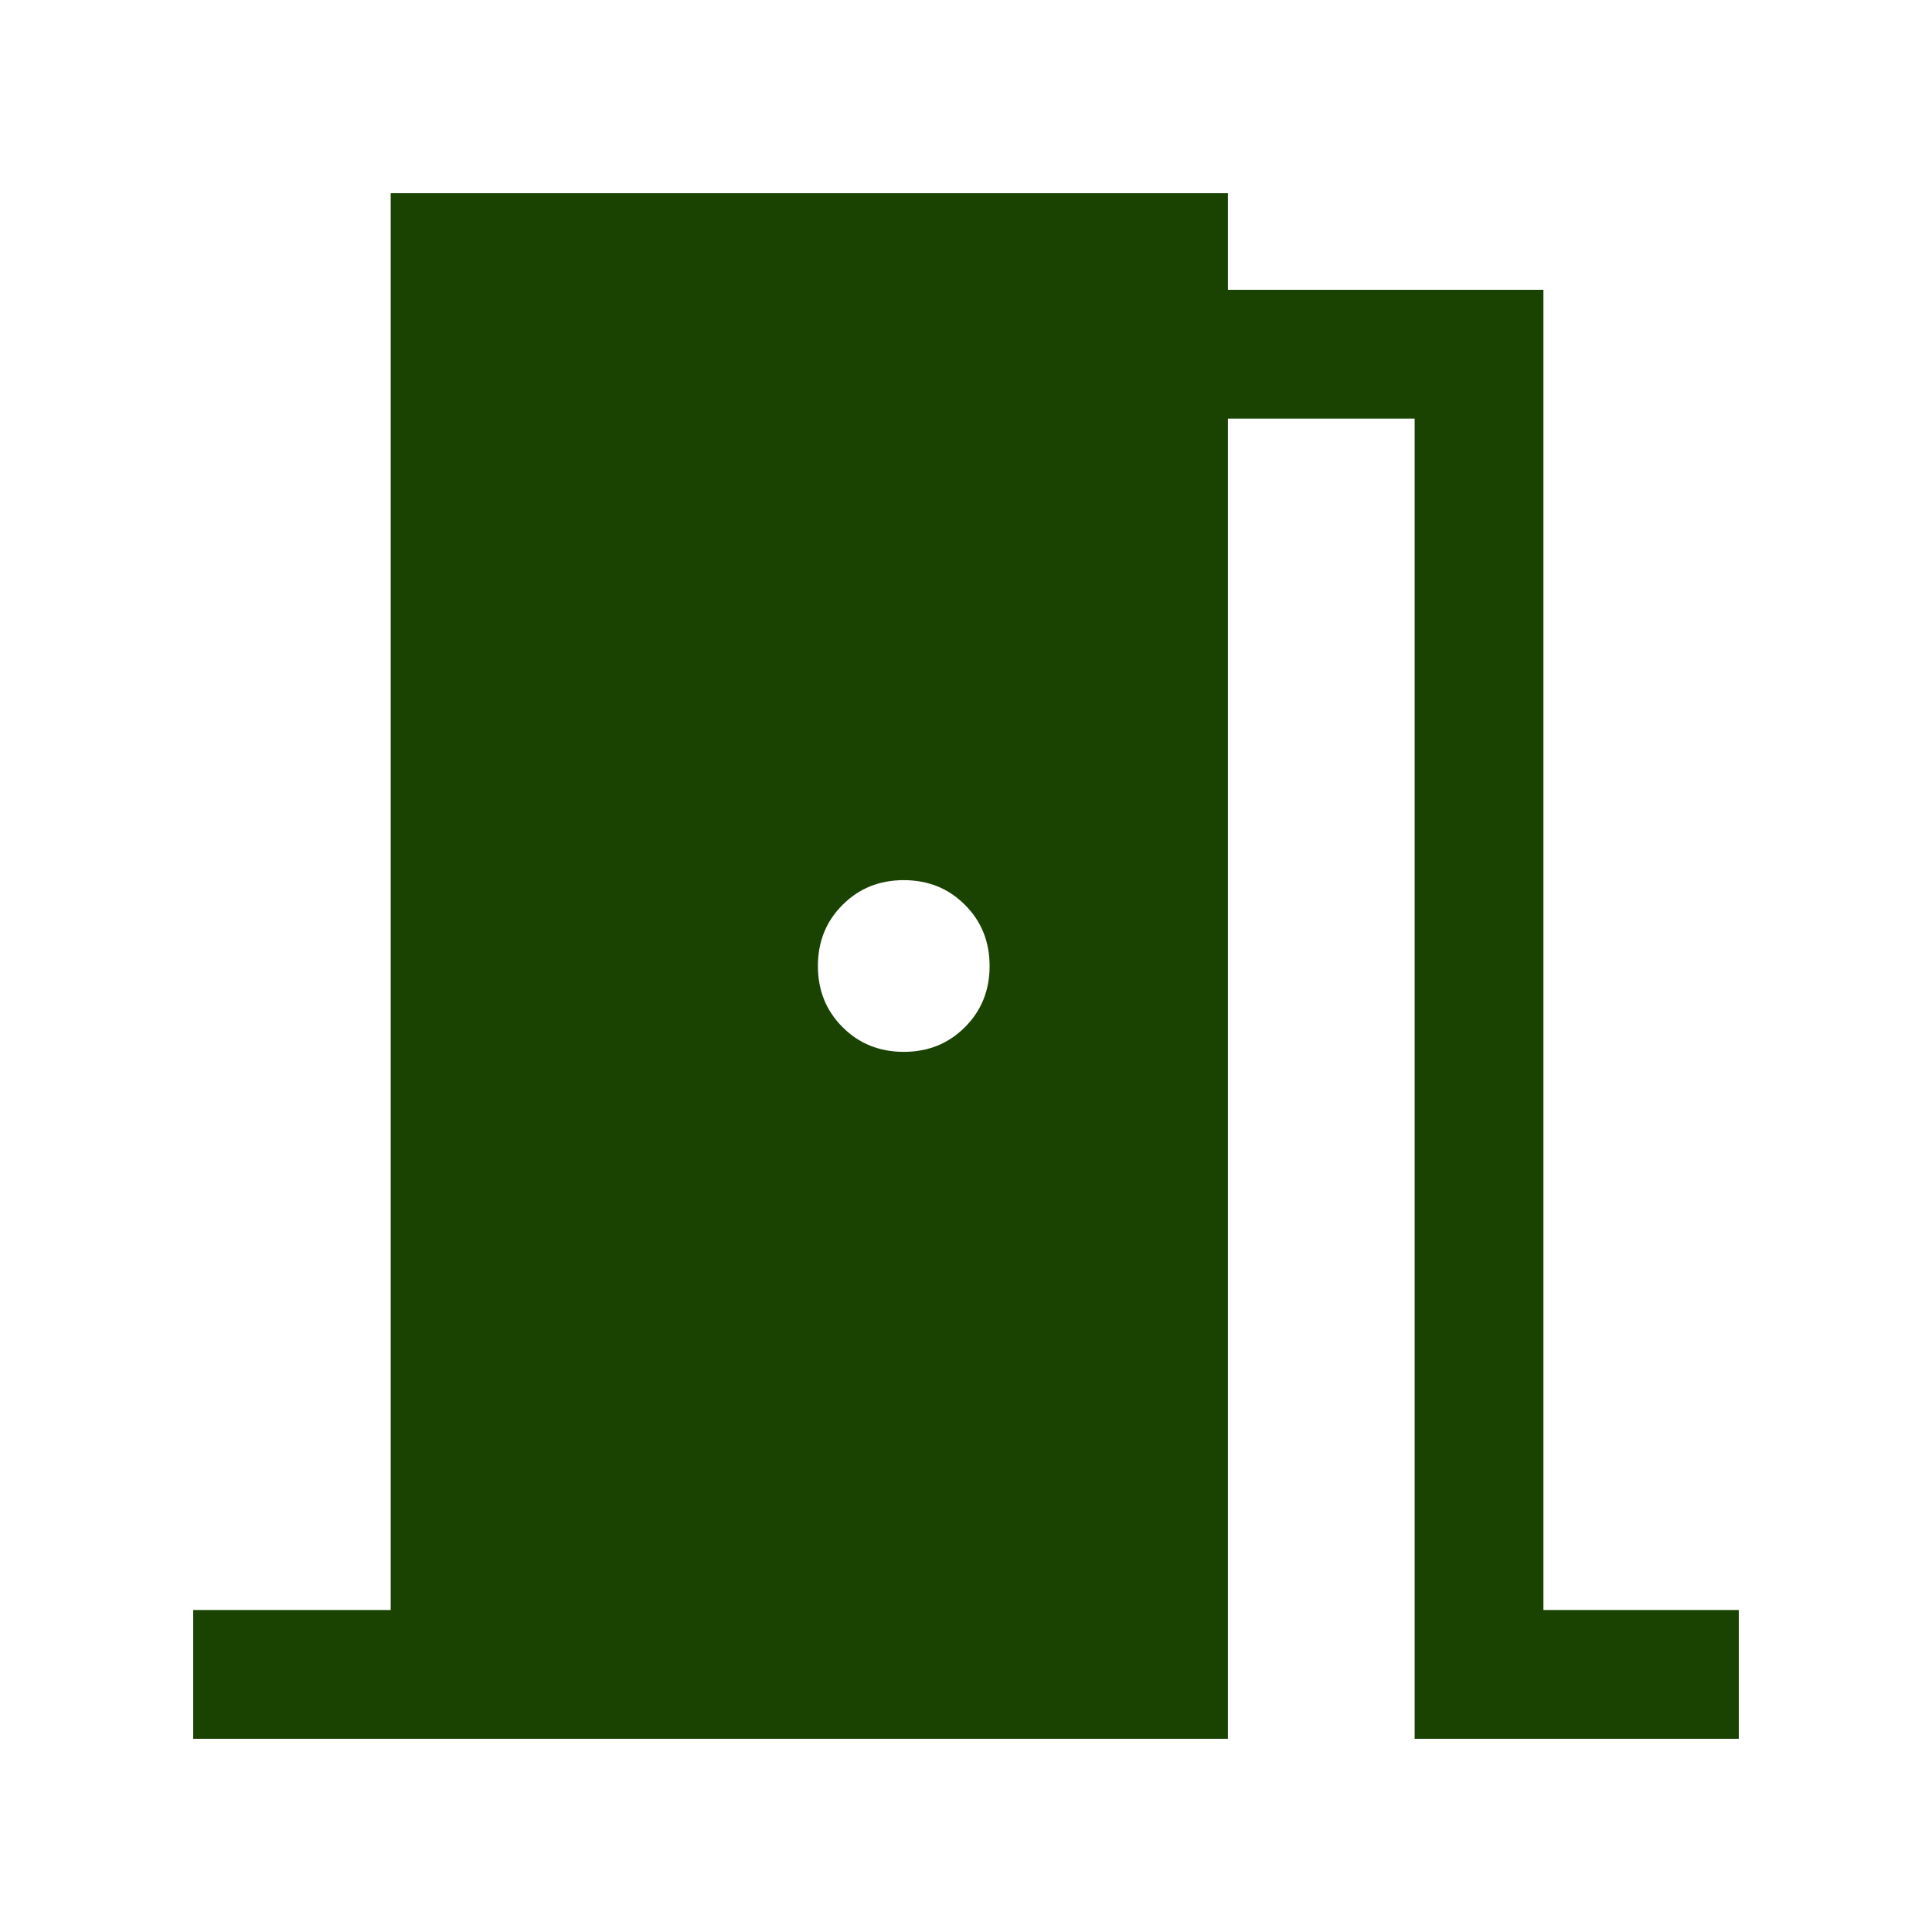 <svg width="32" height="32" viewBox="0 0 32 32" fill="none" xmlns="http://www.w3.org/2000/svg">
<path d="M3.2 28.8V26.667H6.471V3.2H20.338V4.8H25.564V26.667H28.8V28.8H23.431V6.933H20.338V28.8H3.2ZM14.969 17.422C15.372 17.422 15.71 17.286 15.982 17.013C16.255 16.741 16.391 16.403 16.391 16C16.391 15.597 16.255 15.259 15.982 14.987C15.71 14.714 15.372 14.578 14.969 14.578C14.566 14.578 14.228 14.714 13.956 14.987C13.683 15.259 13.547 15.597 13.547 16C13.547 16.403 13.683 16.741 13.956 17.013C14.228 17.286 14.566 17.422 14.969 17.422Z" fill="#1A4301"/>
</svg>
